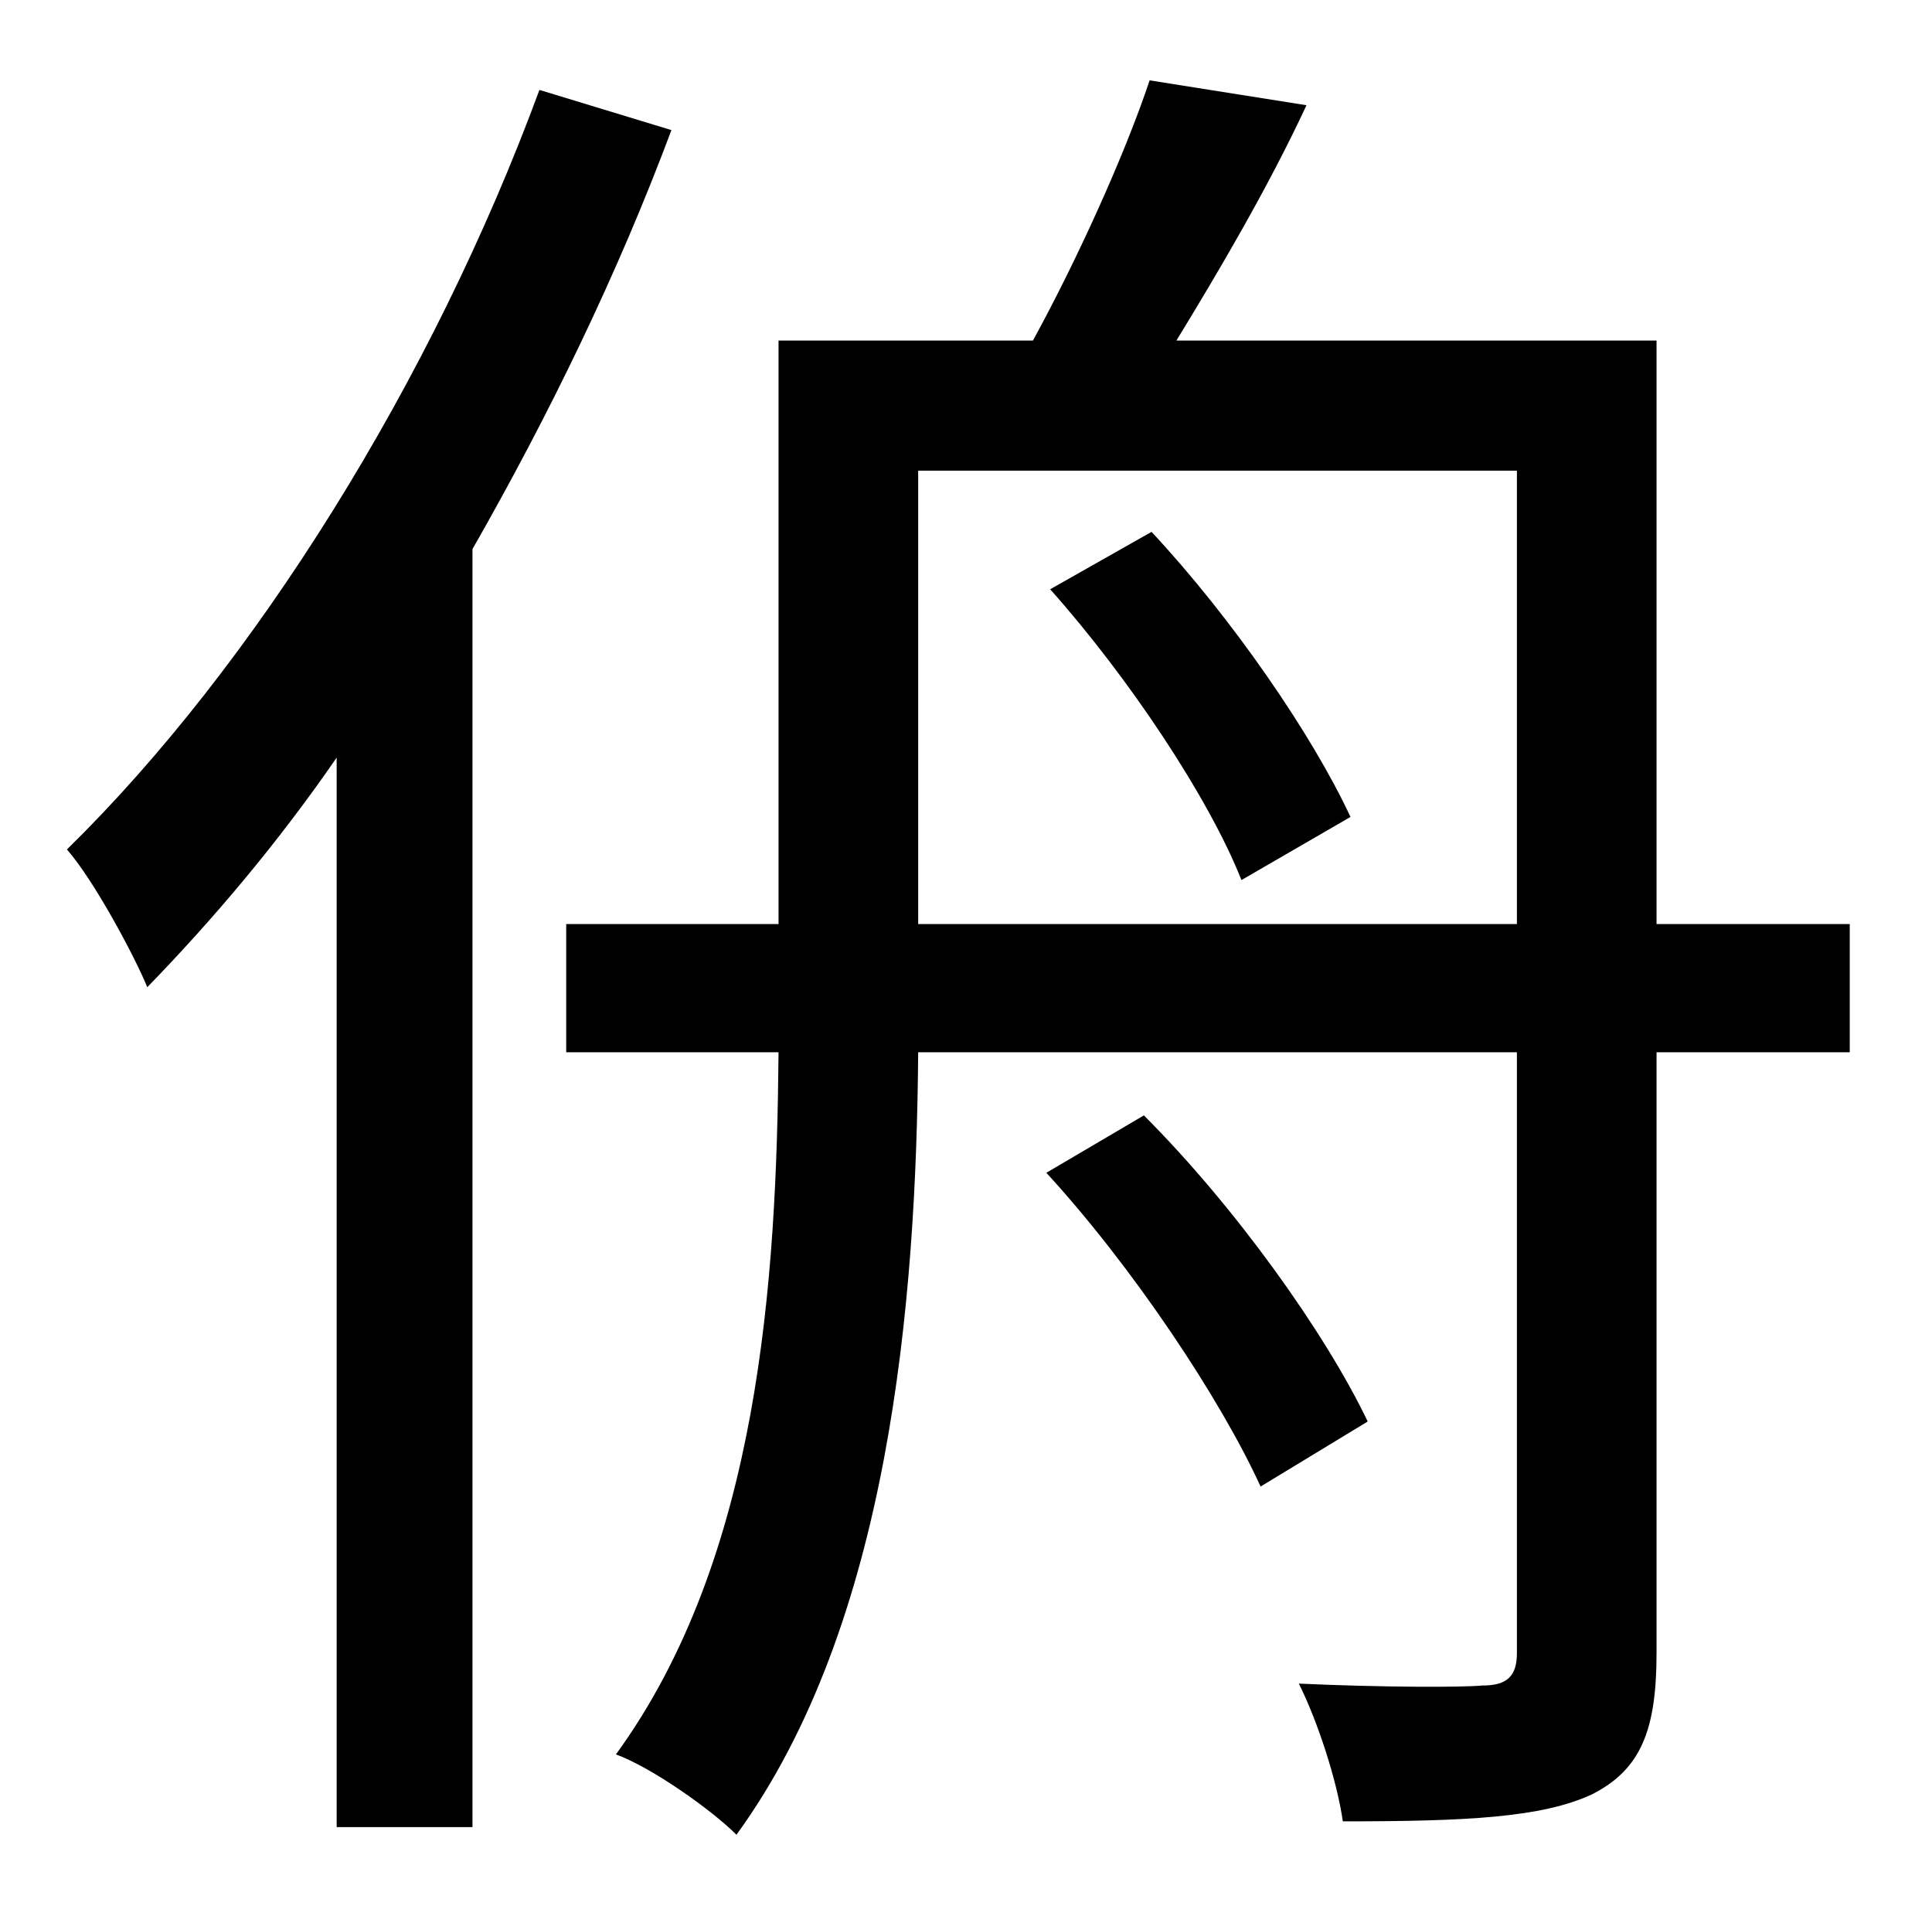 <?xml version="1.0" standalone="no"?>
<!DOCTYPE svg PUBLIC "-//W3C//DTD SVG 1.1//EN" "http://www.w3.org/Graphics/SVG/1.1/DTD/svg11.dtd" >
<svg xmlns="http://www.w3.org/2000/svg" xmlns:xlink="http://www.w3.org/1999/xlink" version="1.1" viewBox="-10 0 1010 1000">
   <path fill="currentColor"
d="M272 47l69 21c-28 75 -64 149 -104 219v668h-71v-559c-31 45 -65 85 -99 120c-7 -17 -28 -56 -42 -72c98 -96 191 -245 247 -397zM537 613l51 -30c48 48 95 114 117 160l-56 34c-21 -46 -67 -115 -112 -164zM539 308l53 -30c42 45 84 106 104 149l-57 33
c-17 -43 -59 -106 -100 -152zM470 483h313v-237h-313v237zM957 483v67h-101v314c0 40 -8 61 -34 74c-26 12 -65 14 -130 14c-3 -21 -13 -52 -23 -72c44 2 85 2 96 1c13 0 18 -5 18 -17v-314h-313c-1 131 -15 299 -95 409c-13 -13 -44 -35 -63 -42c75 -103 84 -248 85 -367
h-111v-67h111v-305h133c23 -42 48 -97 61 -136l82 13c-20 43 -46 87 -68 123h251v305h101z" />
</svg>
